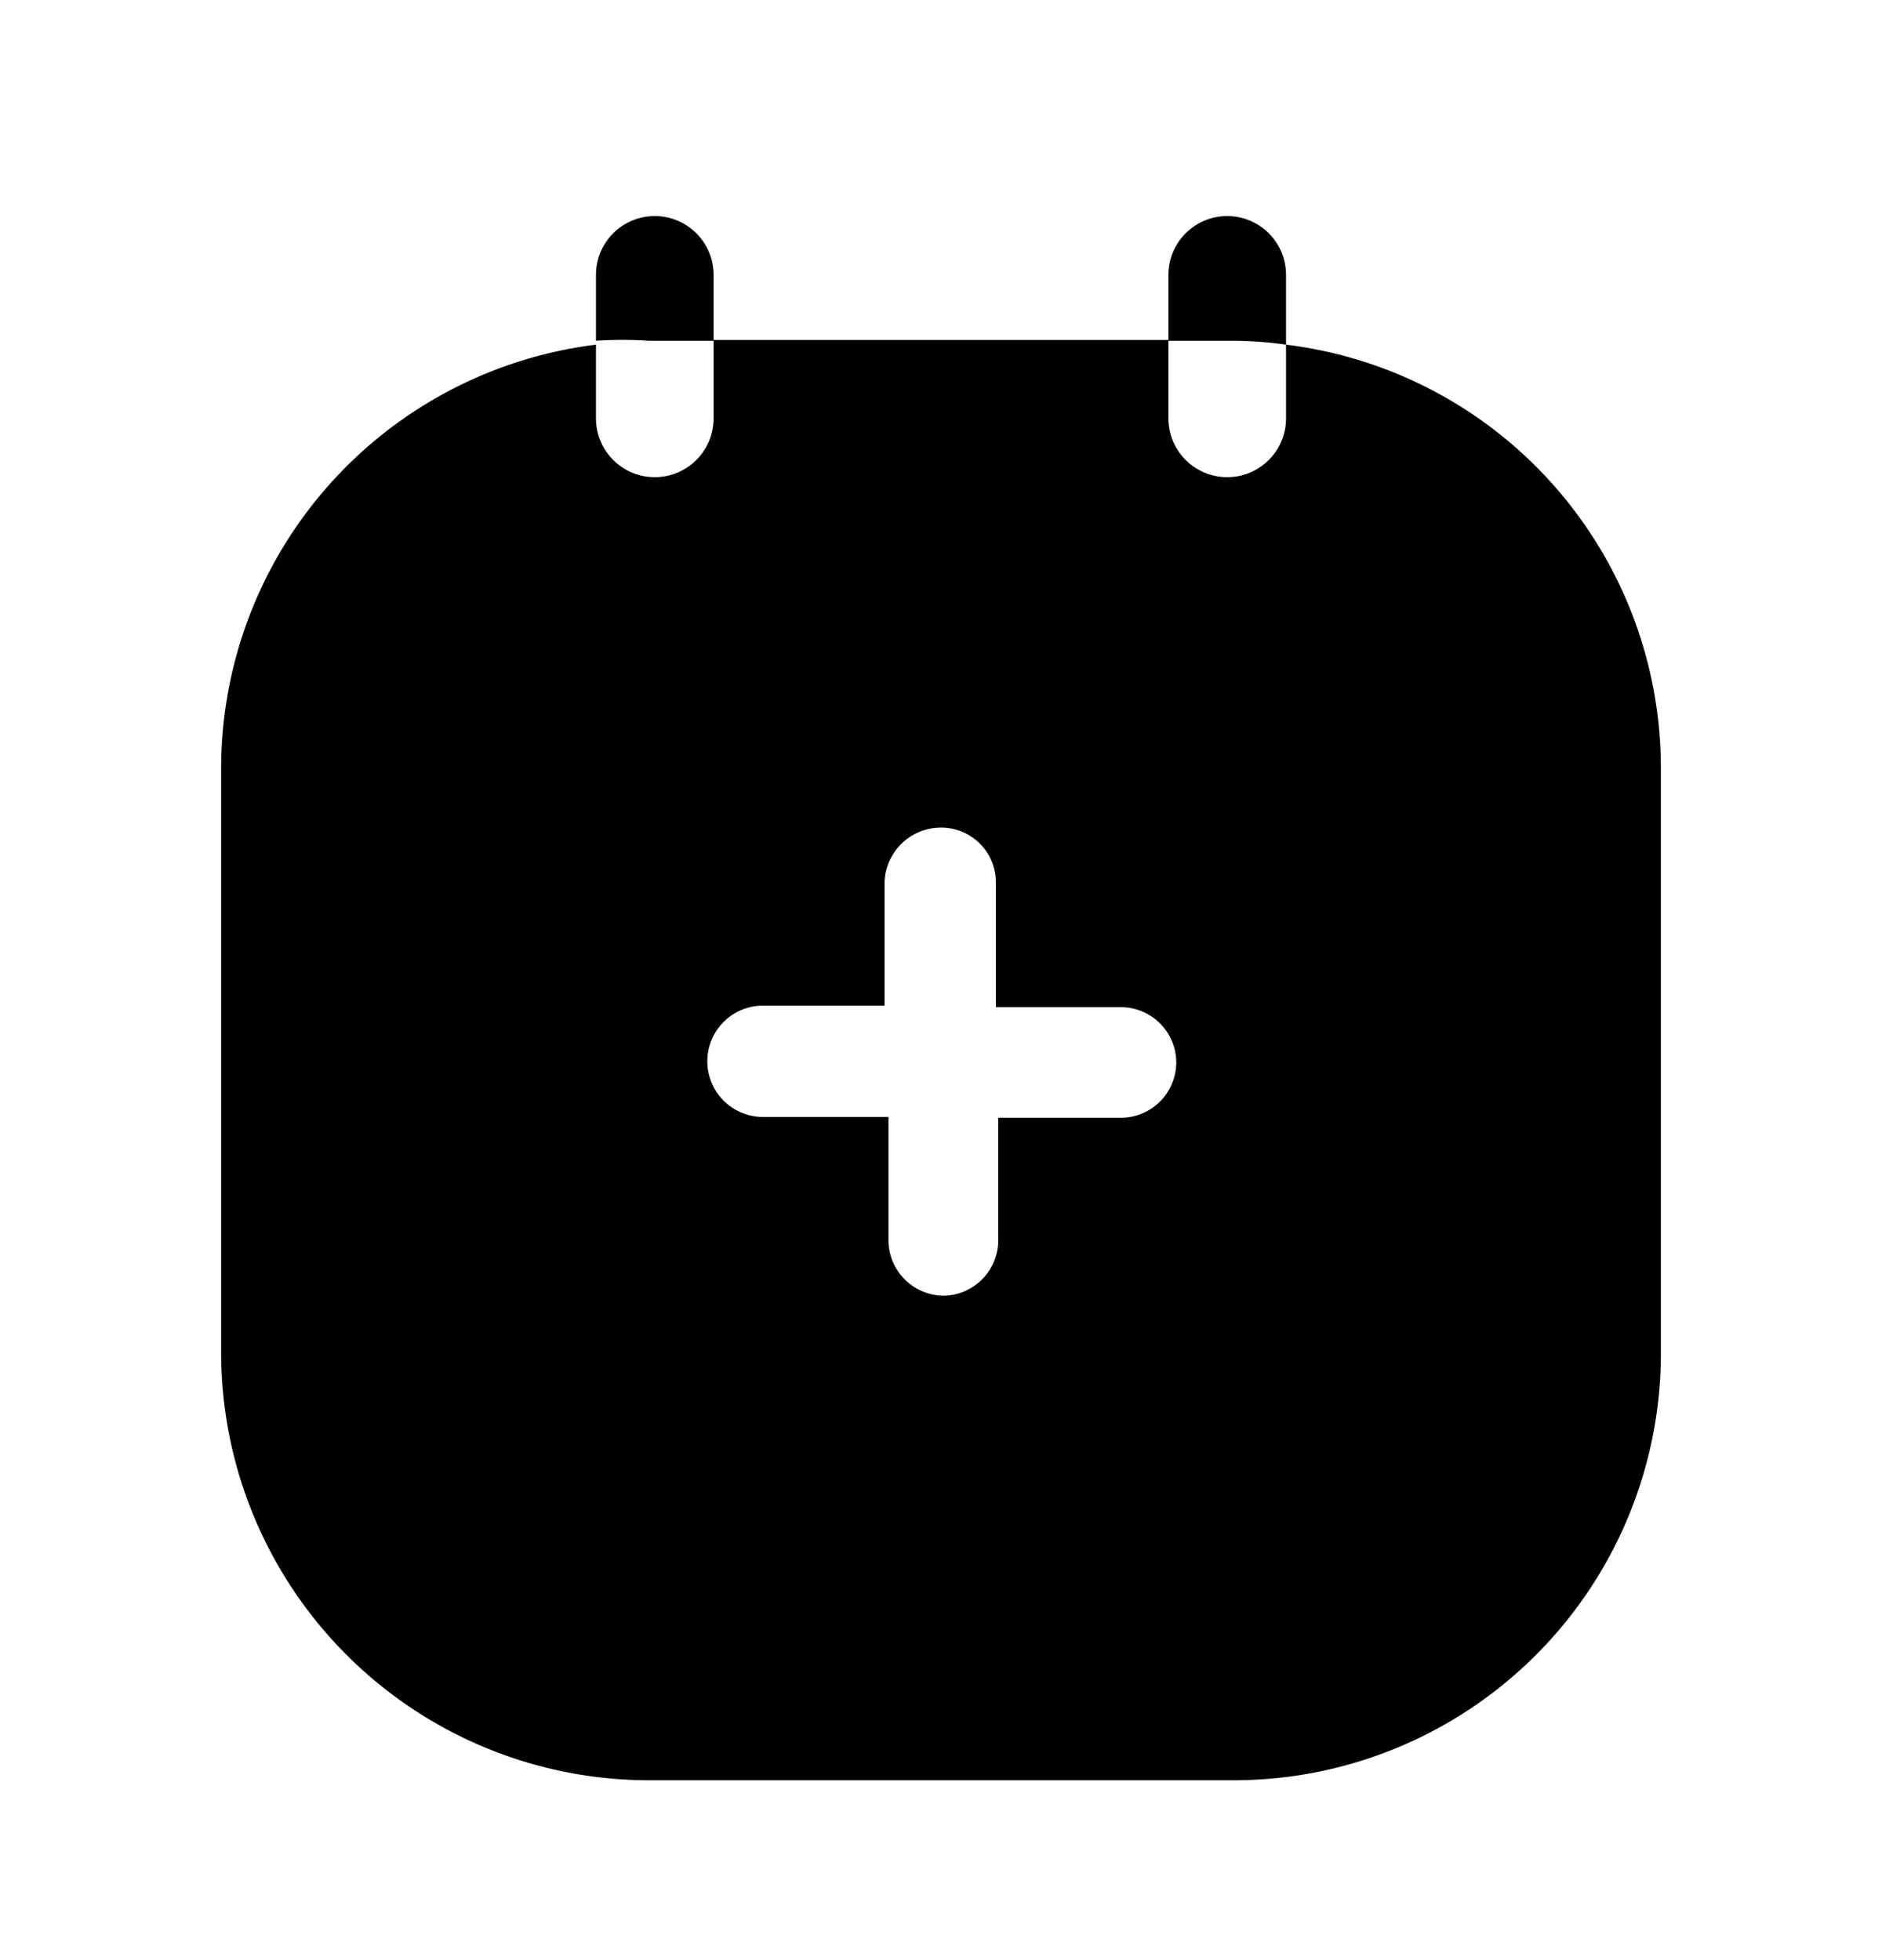<svg xmlns="http://www.w3.org/2000/svg" width="24" height="25" fill="currentColor" viewBox="0 0 24 25">
  <path d="M8.27 4.346a5 5 0 0 0-.67 0v-.84a.75.75 0 1 1 1.5 0v.84h-.83Zm8.13 0v-.84a.75.75 0 1 0-1.5 0v.84h.83c.224.002.448.018.67.05v-.05Zm4.78 5.46v7.39a5.448 5.448 0 0 1-5.45 5.51H8.27a5.46 5.46 0 0 1-5.45-5.46v-7.44a5.45 5.45 0 0 1 4.78-5.41v.94a.75.75 0 1 0 1.5 0v-1h5.8v1a.75.75 0 0 0 1.5 0v-.94a5.44 5.44 0 0 1 4.78 5.41ZM15 13.566a.707.707 0 0 0-.7-.72h-1.6v-1.59a.698.698 0 0 0-.73-.7.72.72 0 0 0-.69.74v1.53H9.73a.71.71 0 0 0 0 1.42h1.6v1.59a.71.71 0 0 0 .71.69.709.709 0 0 0 .69-.73v-1.54h1.54a.708.708 0 0 0 .73-.69Z"/>
</svg>
